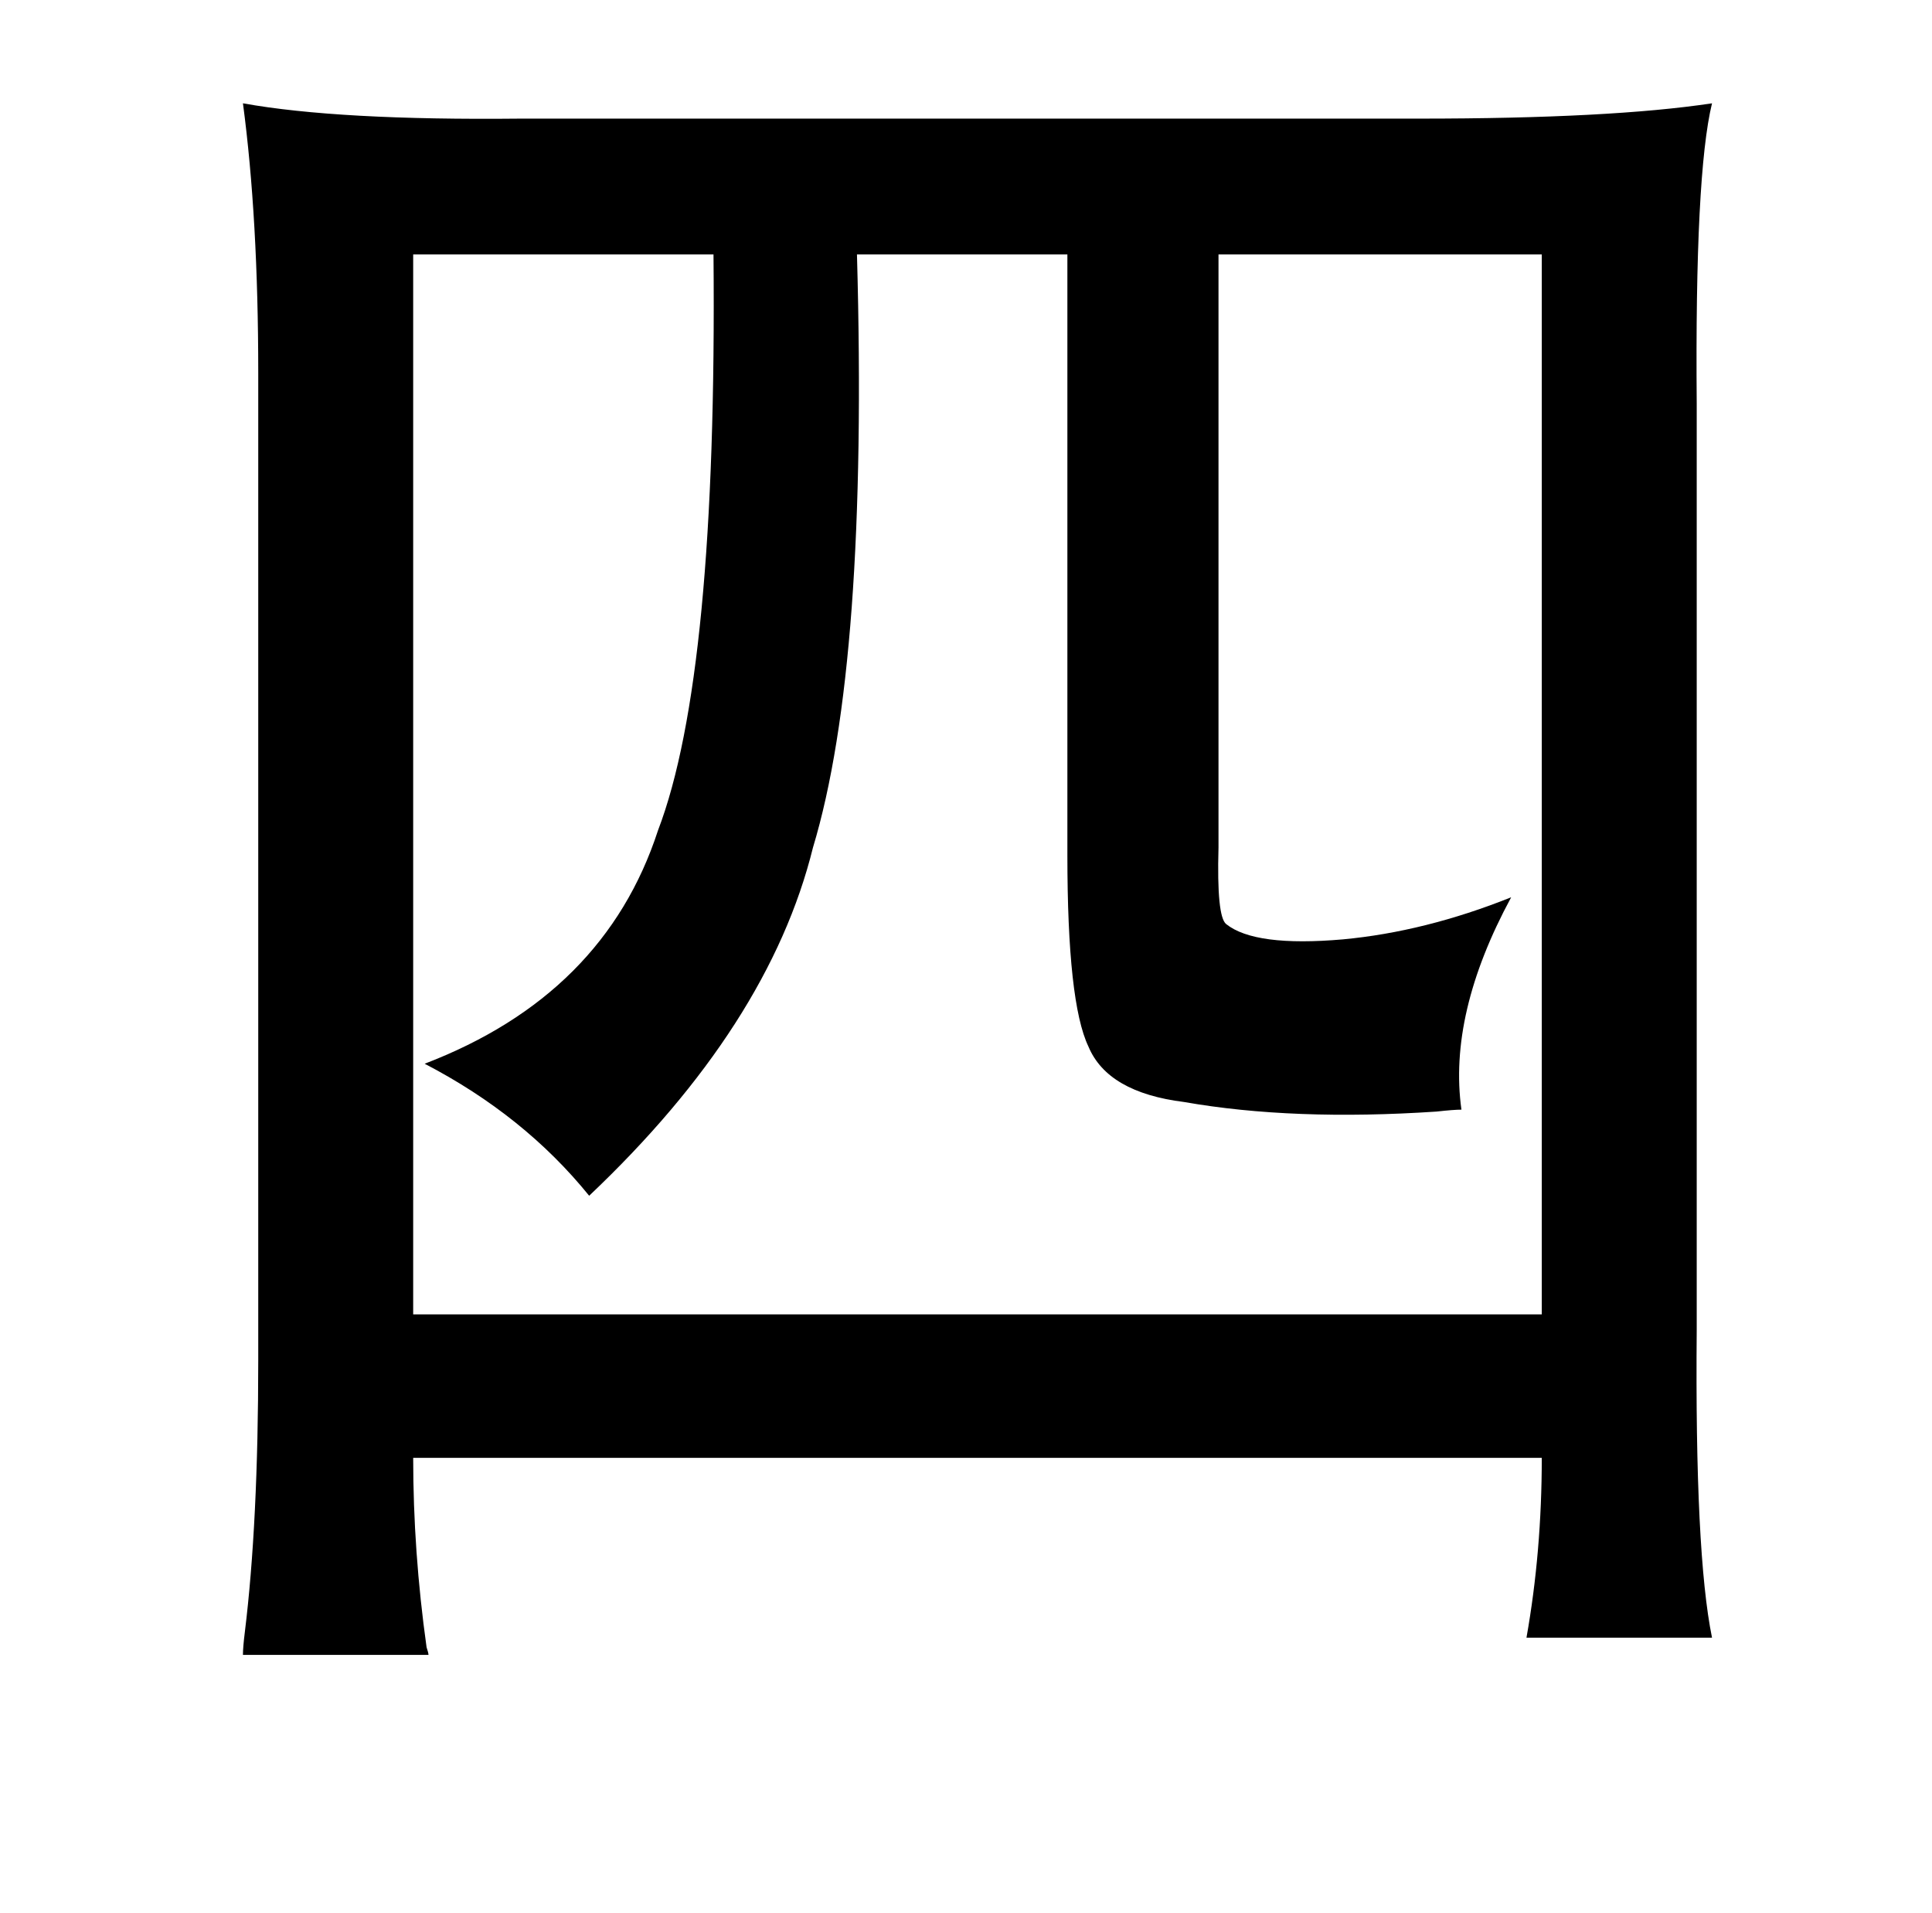 <?xml version="1.0" standalone="no"?>
<!DOCTYPE svg PUBLIC "-//W3C//DTD SVG 1.1//EN" "http://www.w3.org/Graphics/SVG/1.1/DTD/svg11.dtd" >
<svg xmlns="http://www.w3.org/2000/svg" xmlns:xlink="http://www.w3.org/1999/xlink" version="1.1" viewBox="-10 0 1010 1000">
   <path fill="currentColor"
d="M885 54q-9 37 -8 157v484q-1 117 8 161h-97q8 -45 8 -94h-590q0 49 7 99q1 3 1 4h-97q0 -4 1 -12q7 -57 7 -142v-516q0 -81 -8 -141q50 9 145 8h470q100 0 153 -8zM627 133v298v12q-1 36 4 40q15 12 61 8q43 -4 88 -22q-33 61 -26 111q-4 0 -13 1q-75 5 -132 -5
q-40 -5 -50 -29q-11 -23 -11 -100v-314h-110q6 214 -23 310q-23 93 -117 182q-34 -42 -86 -69q94 -36 122 -122q31 -81 29 -301h-157v554h590v-554h-169z" />
</svg>
